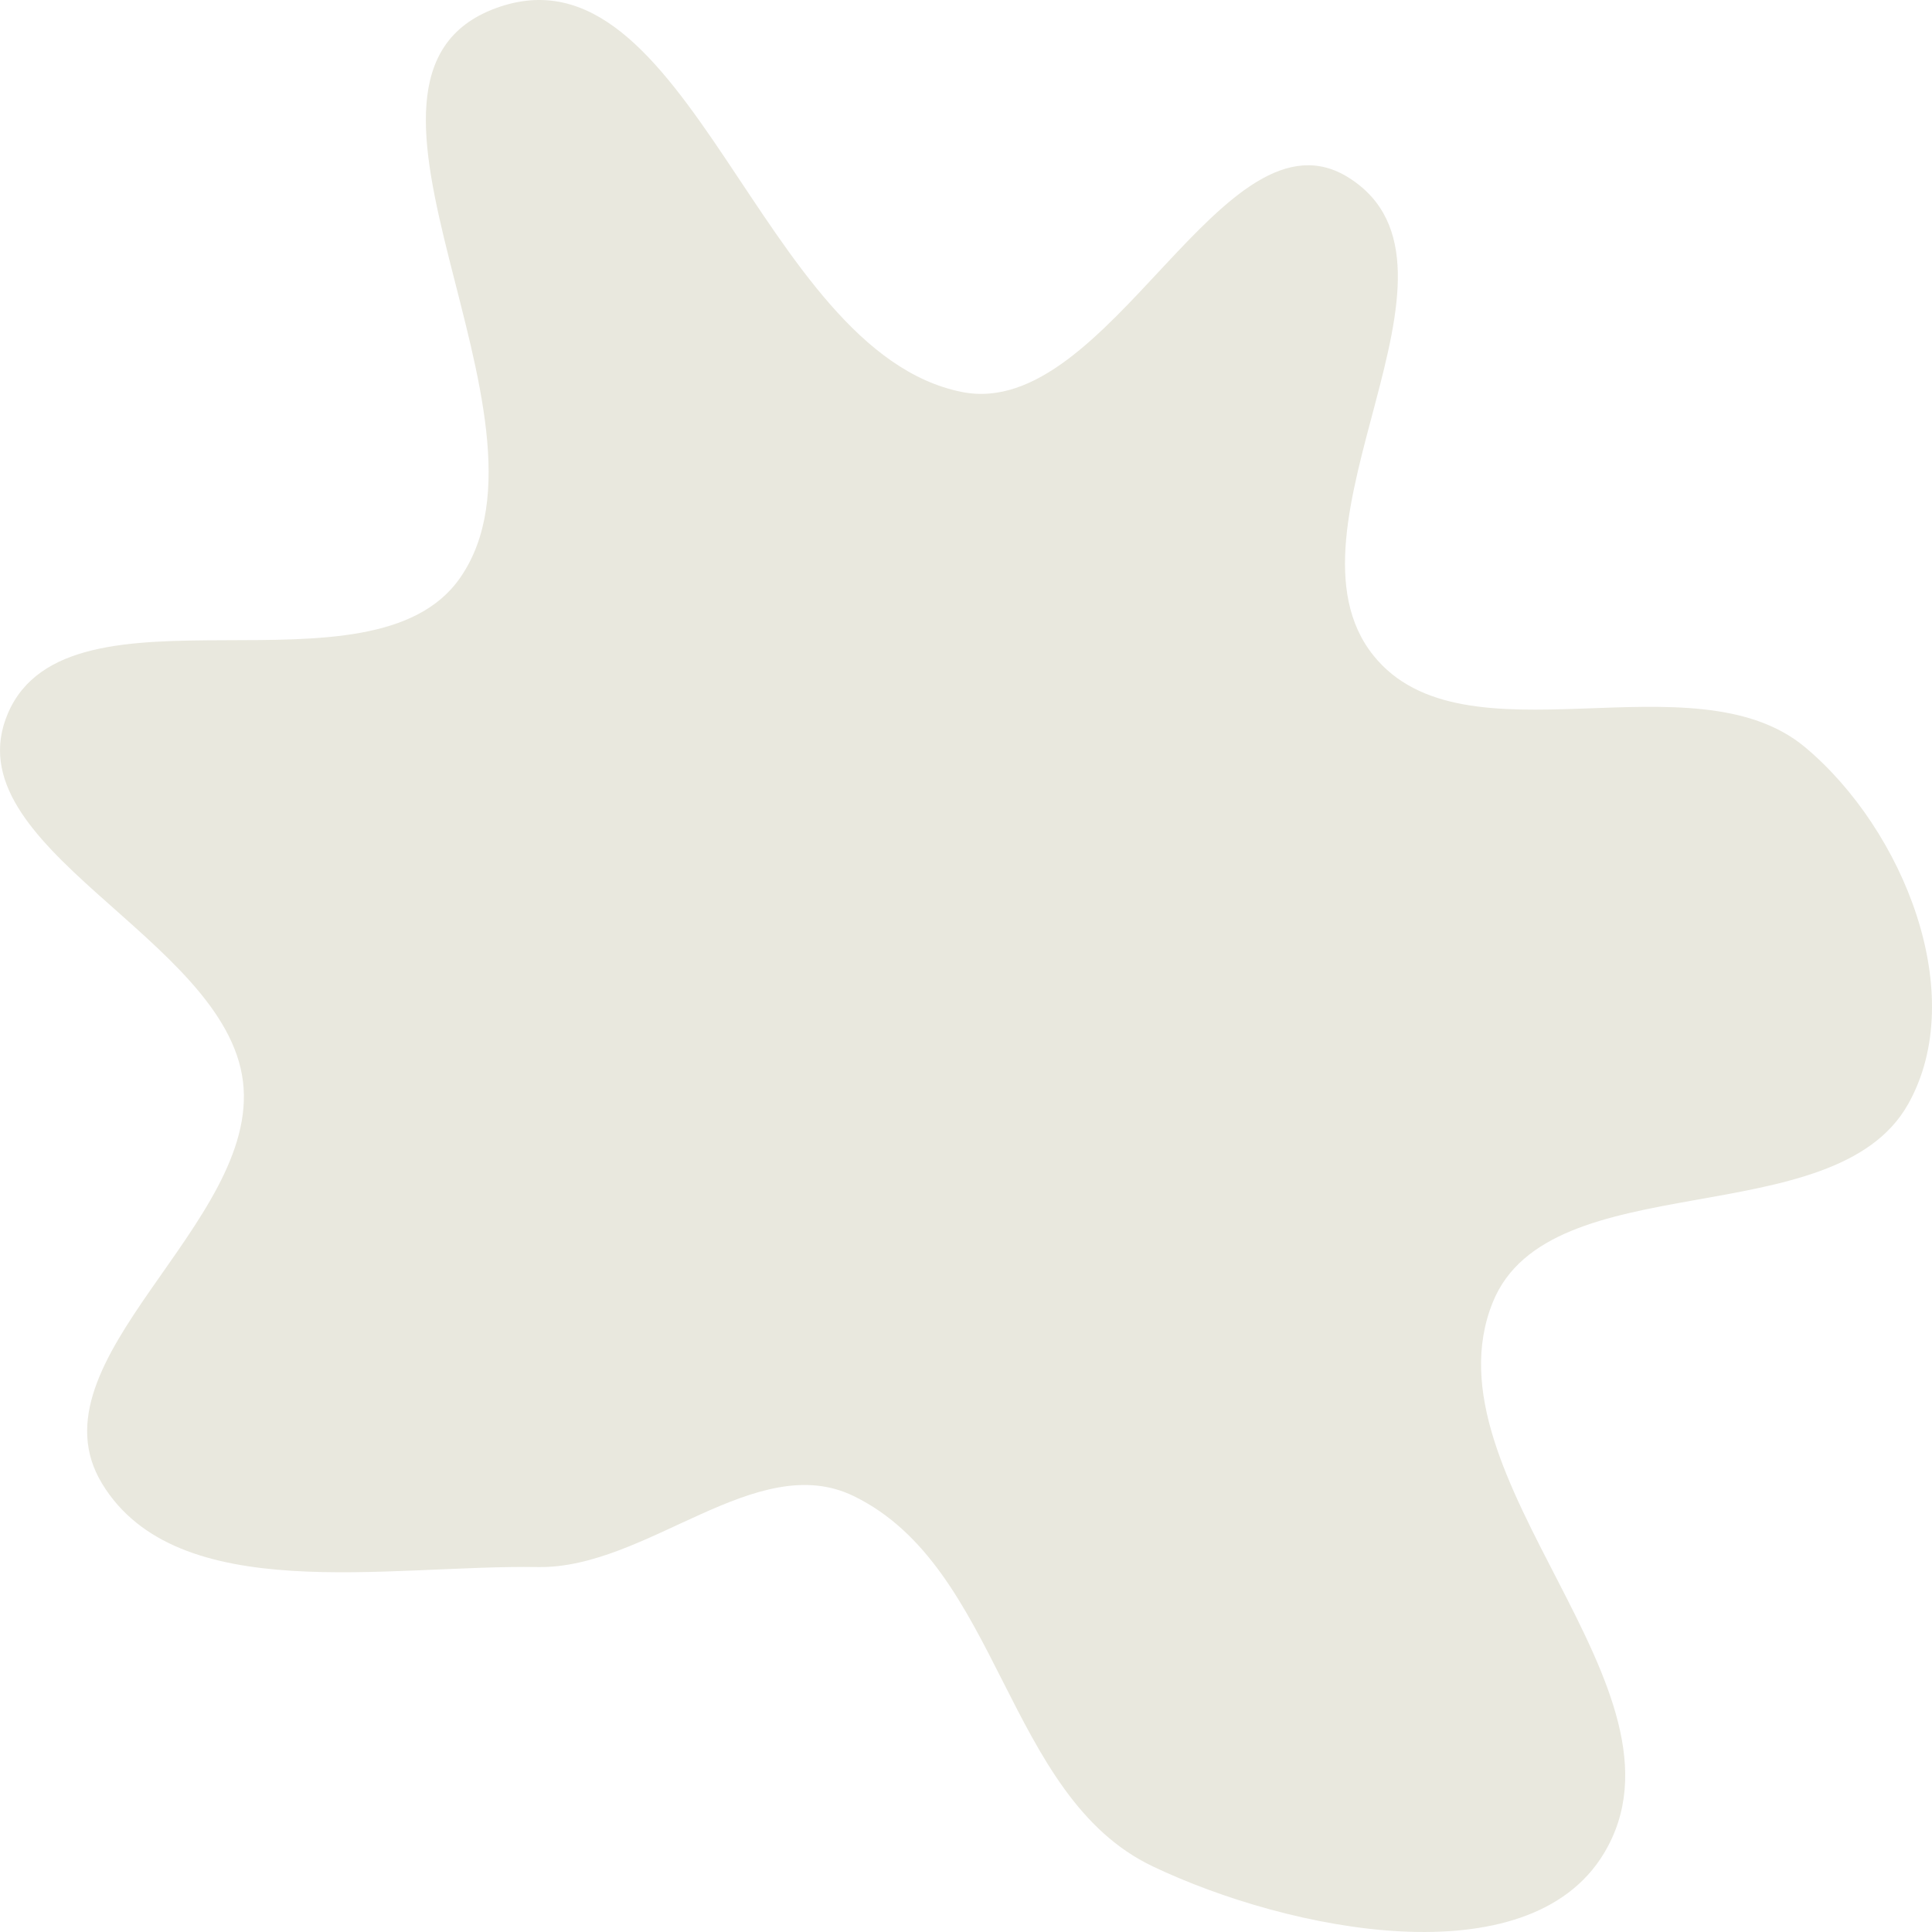 <svg width="200" height="200" viewBox="0 0 200 200" fill="none" xmlns="http://www.w3.org/2000/svg">
<path fill-rule="evenodd" clip-rule="evenodd" d="M99.589 40.58C114.871 43.619 126.723 10.133 139.689 18.436C154.185 27.719 131.568 54.609 142.173 67.85C151.557 79.567 175.296 67.641 186.896 77.379C197.046 85.901 203.925 102.948 197.52 114.314C189.847 127.929 160.394 120.374 154.541 134.791C147.128 153.051 176.27 174.886 166.039 191.858C158.18 204.897 133.425 199.919 119.33 193.206C104.045 185.928 103.594 162.281 88.377 154.874C78.29 149.964 66.996 162.41 55.677 162.222C40.174 161.965 18.348 166.396 10.567 153.583C2.796 140.786 26.947 126.65 25.152 111.955C23.327 97.007 -5.172 87.739 0.829 73.824C7.128 59.218 38.529 72.978 47.645 59.798C59.128 43.197 31.874 8.044 51.297 0.857C71.324 -6.553 78.563 36.398 99.589 40.58Z" fill="#E9E8DE"/>
</svg>
